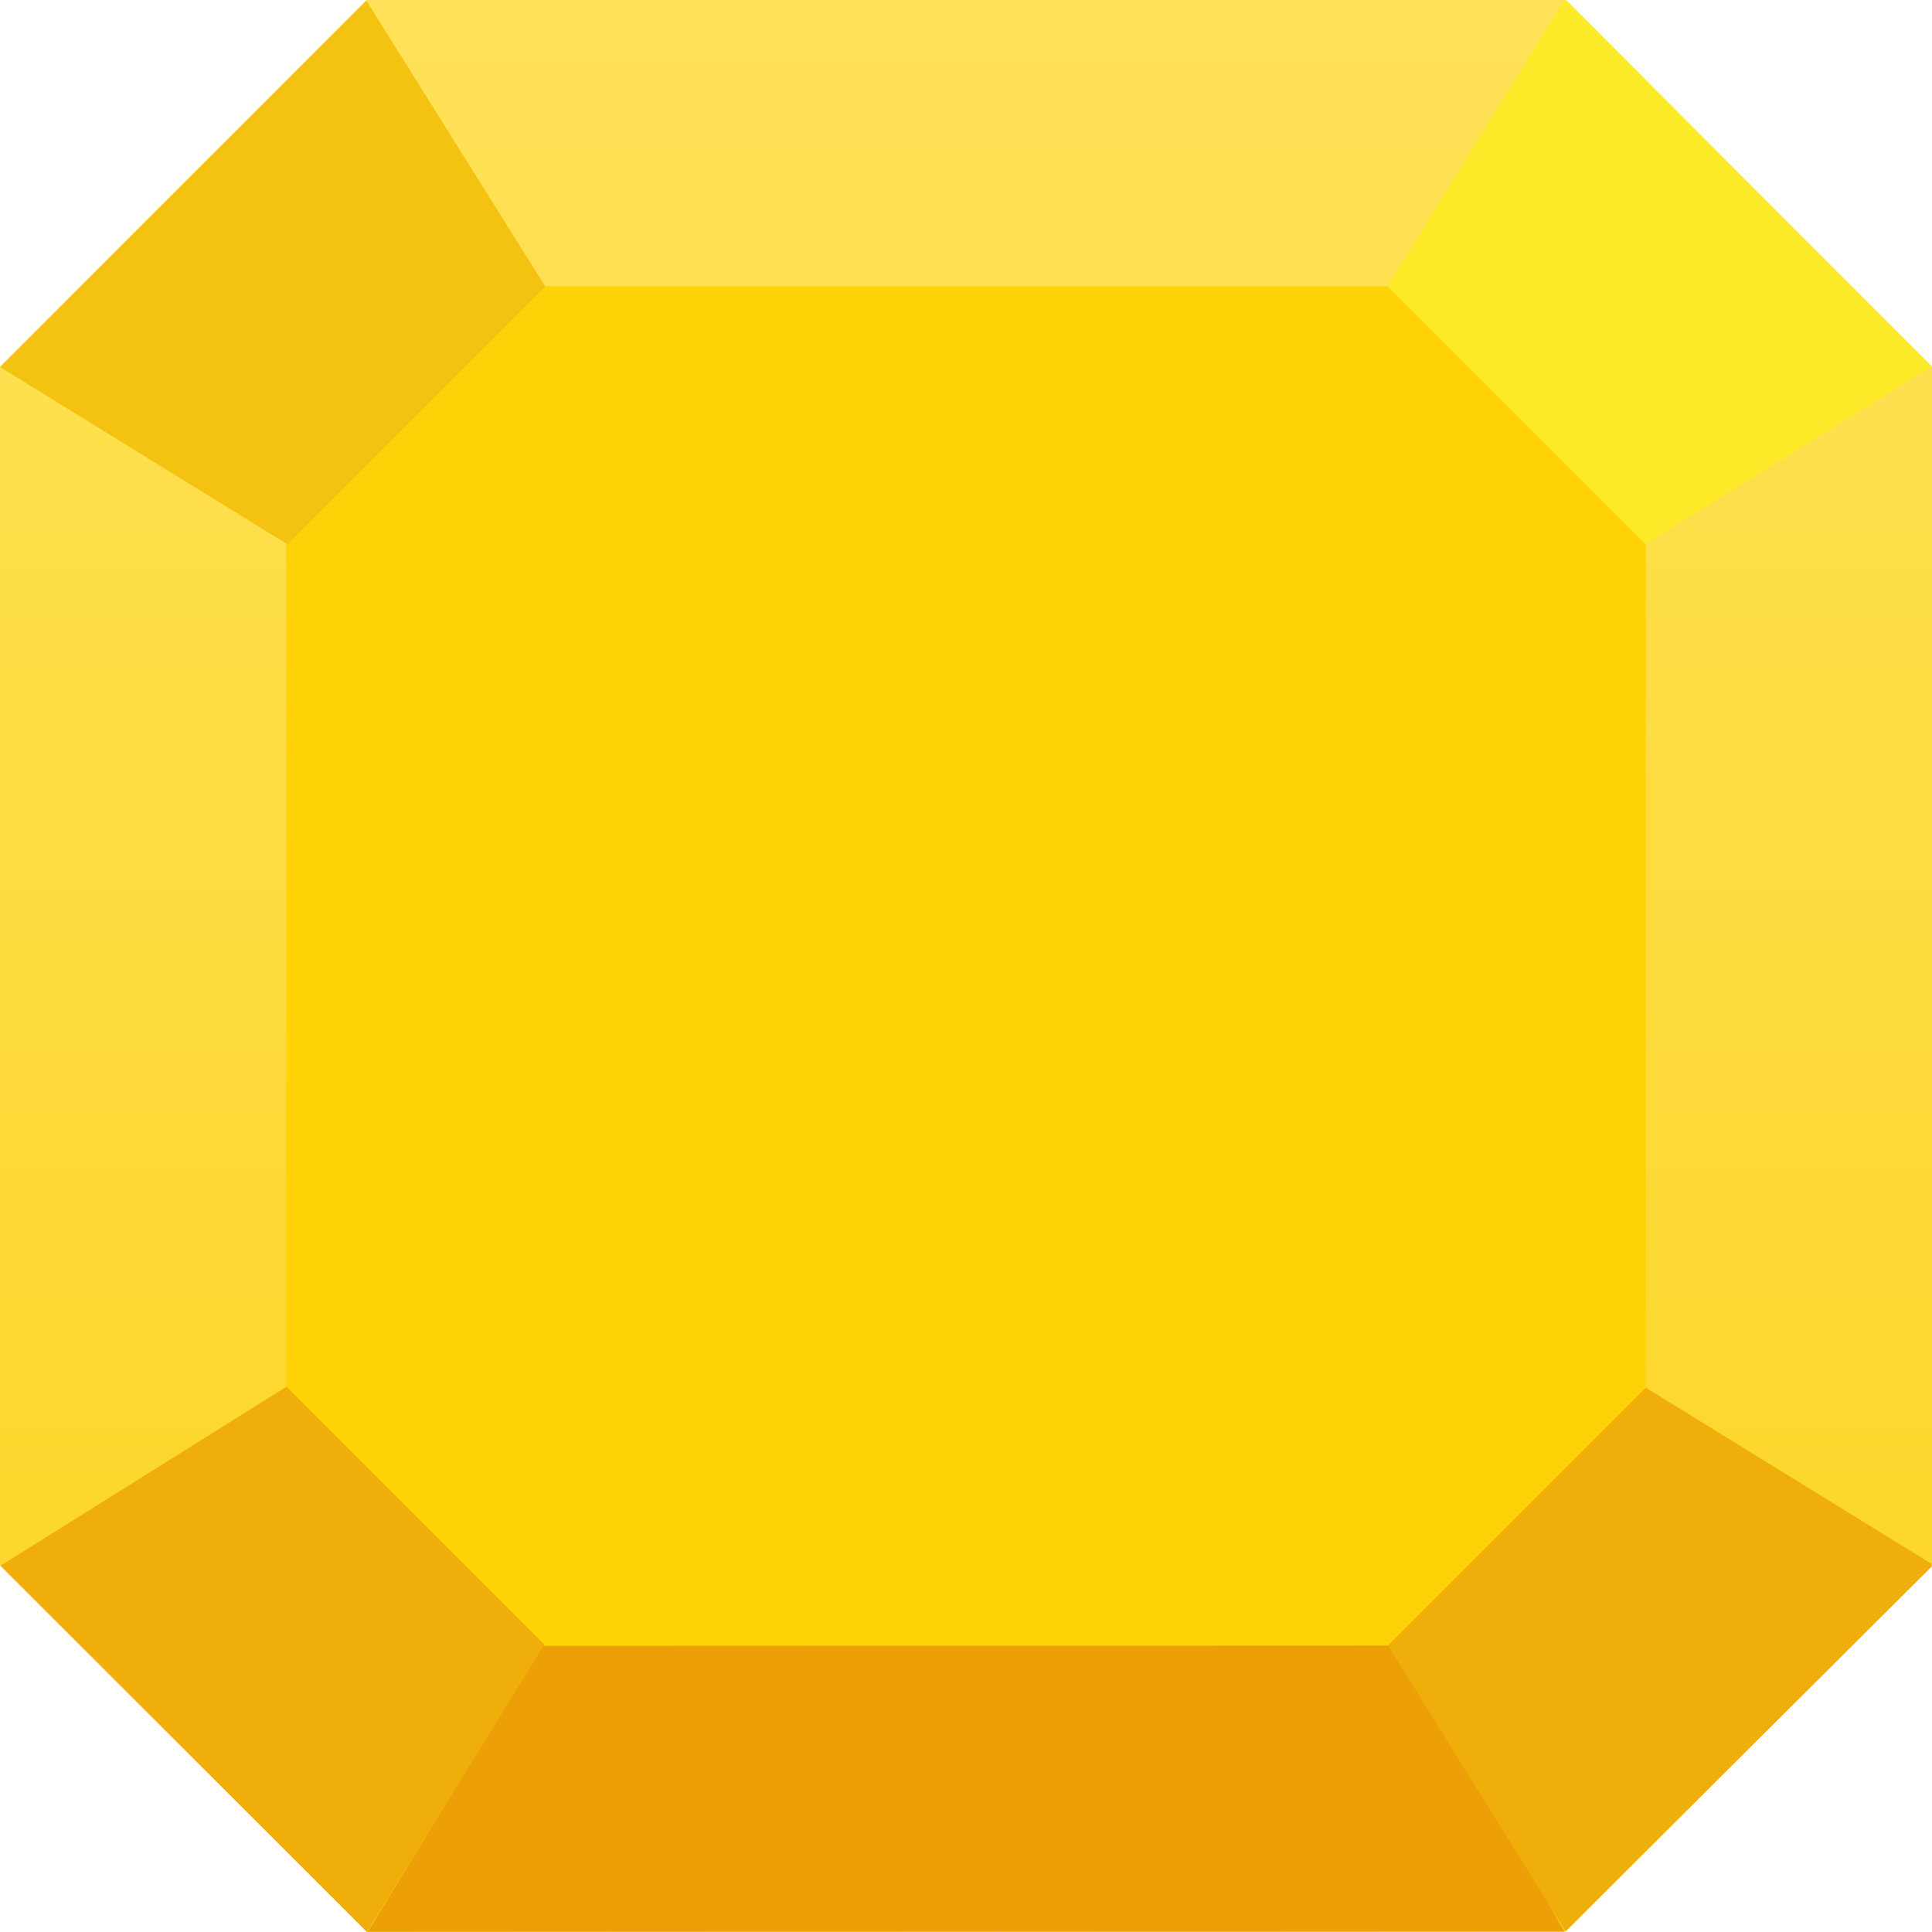 <svg id="Layer_1" data-name="Layer 1" xmlns="http://www.w3.org/2000/svg" xmlns:xlink="http://www.w3.org/1999/xlink" viewBox="0 0 60.48 60.48">
  <defs>
    <style>
      .cls-1 {
        fill: none;
      }

      .cls-2 {
        clip-path: url(#clip-path);
      }

      .cls-3 {
        fill: url(#linear-gradient);
      }

      .cls-4 {
        fill: #ec9f06;
      }

      .cls-5 {
        fill: #ffd307;
      }

      .cls-6 {
        fill: #f0ae0b;
      }

      .cls-7 {
        fill: #f4c311;
      }

      .cls-8 {
        fill: #fdea28;
      }
    </style>
    <clipPath id="clip-path" transform="translate(-7.26 -7.26)">
      <rect class="cls-1" x="7.27" y="7.27" width="60.46" height="60.46"/>
    </clipPath>
    <linearGradient id="linear-gradient" x1="29.79" y1="67.64" x2="45.44" y2="9.24" gradientTransform="matrix(0.97, 0.26, 0.26, -0.97, -8.77, 64.91)" gradientUnits="userSpaceOnUse">
      <stop offset="0" stop-color="#ffe259"/>
      <stop offset="1" stop-color="#fbd421"/>
    </linearGradient>
  </defs>
  <title>keno-coin</title>
  <g class="cls-2">
    <g>
      <path class="cls-3" d="M56.27,67.72,67.74,56.25l0-37.52L56.25,7.26l-37.52,0L7.26,18.75l0,37.52L18.75,67.74Z" transform="translate(-7.26 -7.26)"/>
      <path class="cls-4" d="M51.11,58.77H24.24l-5.49,9,37.51,0v0Z" transform="translate(-7.26 -7.26)"/>
      <path class="cls-5" d="M50.71,58.77l8.07-8.07V24.29L50.7,16.22H24.29L16.22,24.3V50.71l8.07,8.07Z" transform="translate(-7.26 -7.26)"/>
      <path class="cls-6" d="M18.75,67.74l5.55-9-8.07-8.07L7.28,56.27Z" transform="translate(-7.26 -7.26)"/>
      <path class="cls-7" d="M7.26,18.75l9,5.55,8.07-8.07L18.73,7.28Z" transform="translate(-7.26 -7.26)"/>
      <path class="cls-6" d="M56.27,67.72l-5.56-8.95,8.07-8.07,9,5.55Z" transform="translate(-7.26 -7.26)"/>
      <path class="cls-8" d="M67.72,18.73l-8.95,5.56L50.7,16.22l5.55-9Z" transform="translate(-7.26 -7.26)"/>
    </g>
  </g>
</svg>
